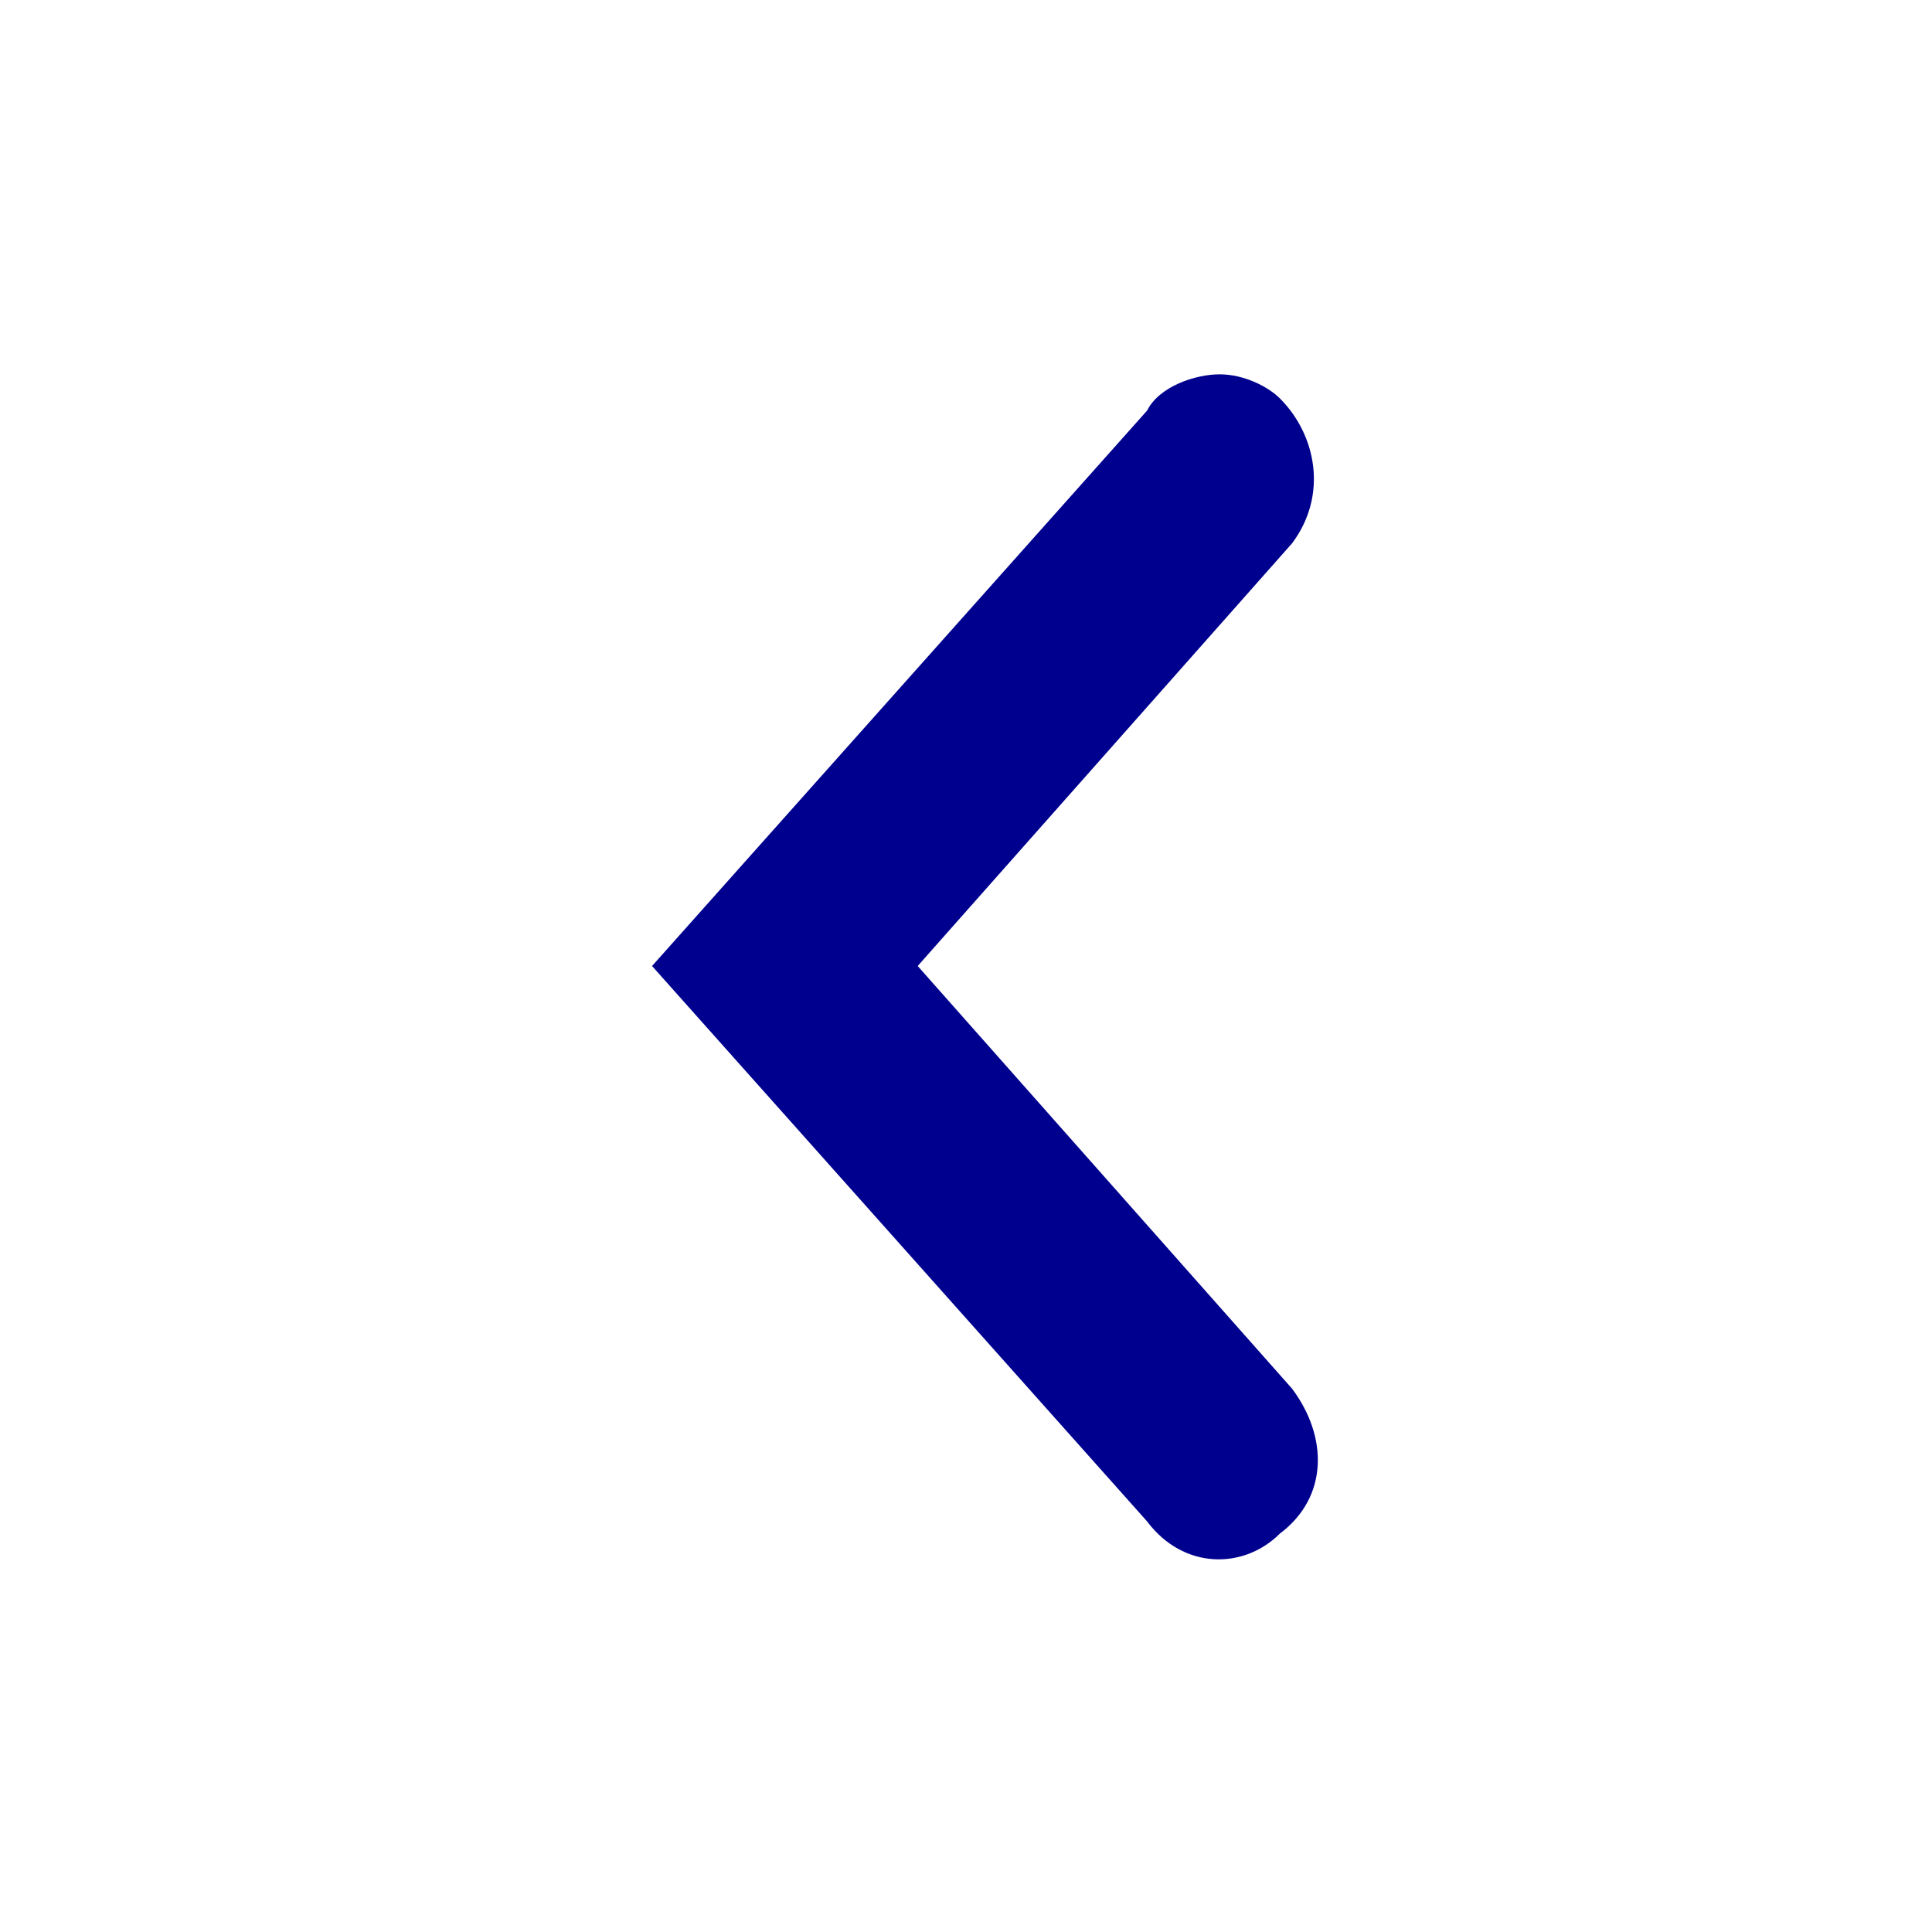 <?xml version="1.0" encoding="utf-8"?>
<!-- Generator: Adobe Illustrator 23.0.4, SVG Export Plug-In . SVG Version: 6.00 Build 0)  -->
<svg version="1.1" id="Layer_1" xmlns="http://www.w3.org/2000/svg" xmlns:xlink="http://www.w3.org/1999/xlink" x="0px" y="0px"
	 viewBox="0 0 16 16" style="enable-background:new 0 0 16 16;" xml:space="preserve">
<style type="text/css">
	.st0{fill:none;}
	.st1{fill:#00008F;}
</style>
<rect x="5" y="3" class="st0" width="6" height="10"/>
<path class="st1" d="M10.1,3.1c0.2,0,0.4,0.1,0.5,0.2c0.3,0.3,0.4,0.8,0.1,1.2L7.6,8l3.1,3.5c0.3,0.4,0.3,0.9-0.1,1.2
	C10.3,13,9.8,13,9.5,12.6L5.4,8l4.1-4.6C9.6,3.2,9.9,3.1,10.1,3.1z"/>
</svg>
